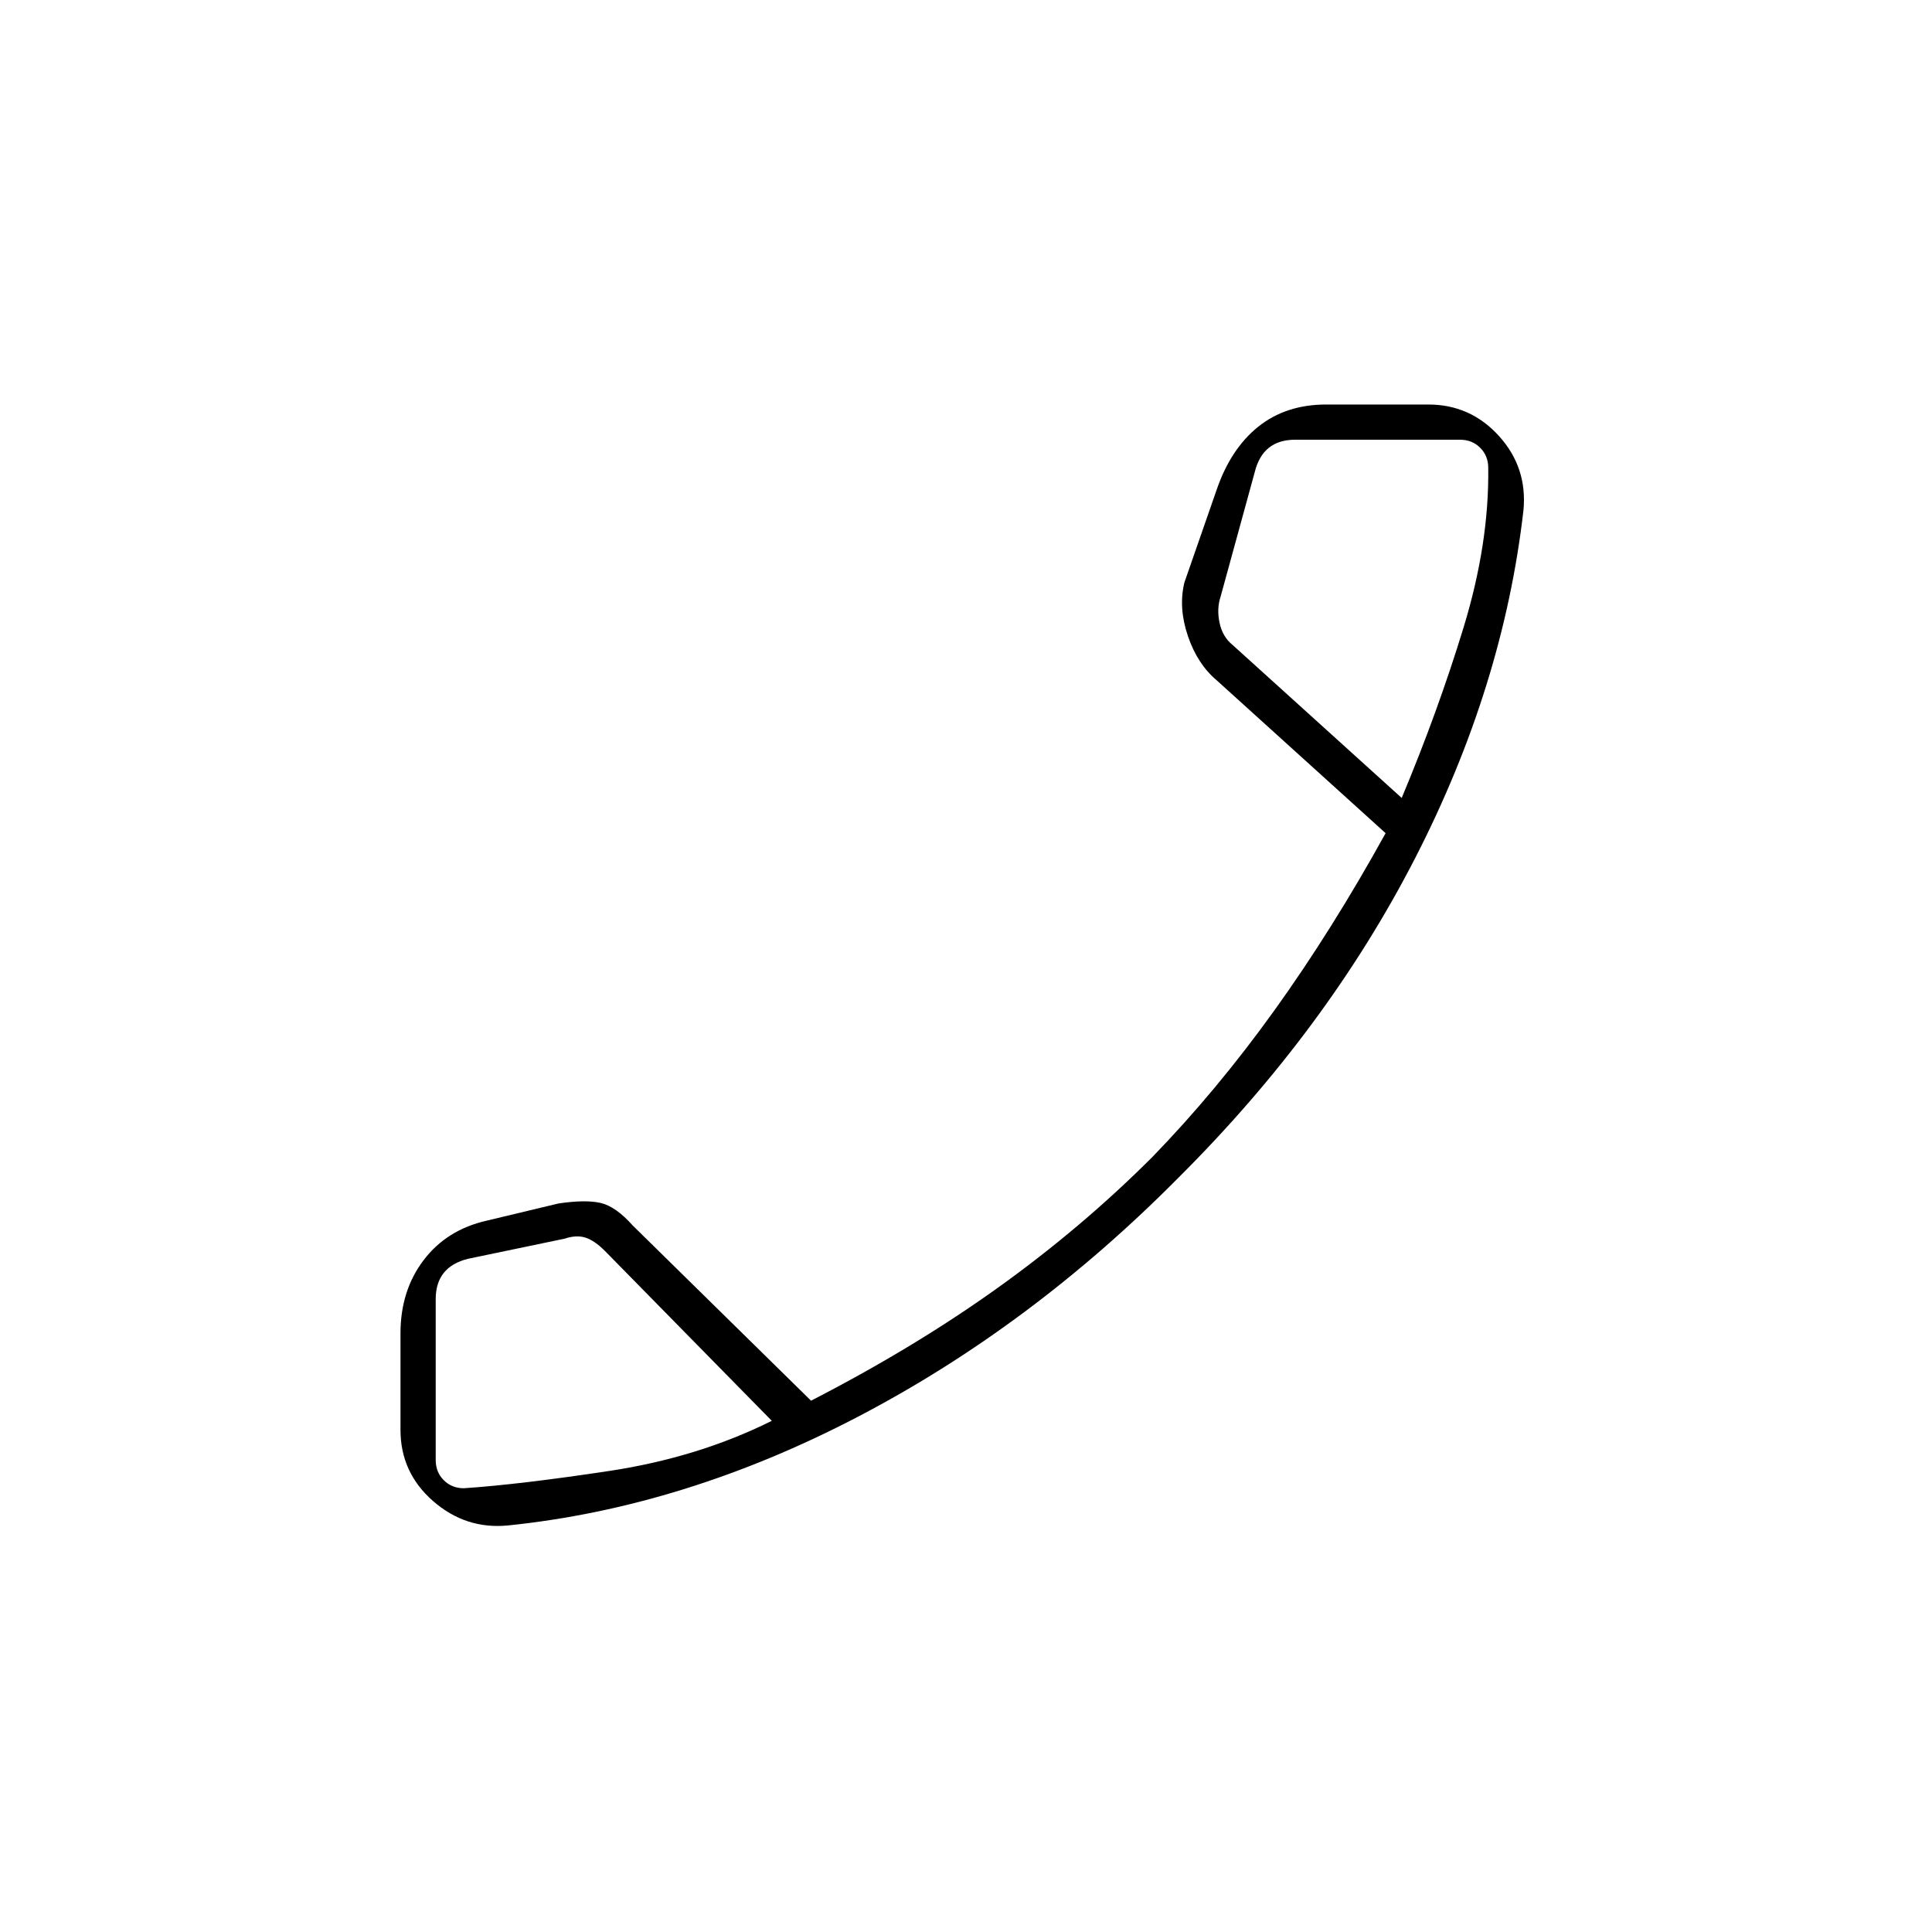 <svg xmlns="http://www.w3.org/2000/svg" height="20" viewBox="0 -960 960 960" width="20"><path d="M252.31-202q-20.95 2-37.13-12.14Q199-228.29 199-249.5v-48q0-21.19 11.5-36.35Q222-349 242-353.5l35.5-8.5q13.5-2 21-.25T314.46-351L403-264q51.5-26.5 93-56.25t76.53-64.77q32.03-33 60.75-72.99Q662-498 688.5-546l-83.89-75.92Q595-630 590.25-644q-4.75-14-1.75-26.5l16-46q7-20.5 20.75-31.5T659-759h50.75q20.89 0 35.07 15.64Q759-727.71 757-706.5q-10 87.5-53.75 172.75T585.75-375q-73.25 74-159.5 119t-173.94 54ZM696.5-563.5q18-43 30.75-84.75t12.25-79.25q0-6-4-10t-10-4h-82q-8 0-13 4t-7 12l-17 62q-2 6-.5 13t6.5 11l84 76ZM383.5-254l-83-84.5q-5-5-9.5-6.5t-10.5.5l-48 10q-8 2-12 7t-4 13v80q0 6 4 10t10 4q28.17-1.92 72.33-8.61Q347-235.8 383.5-254Zm313-309.5ZM383.5-254Z"/></svg>